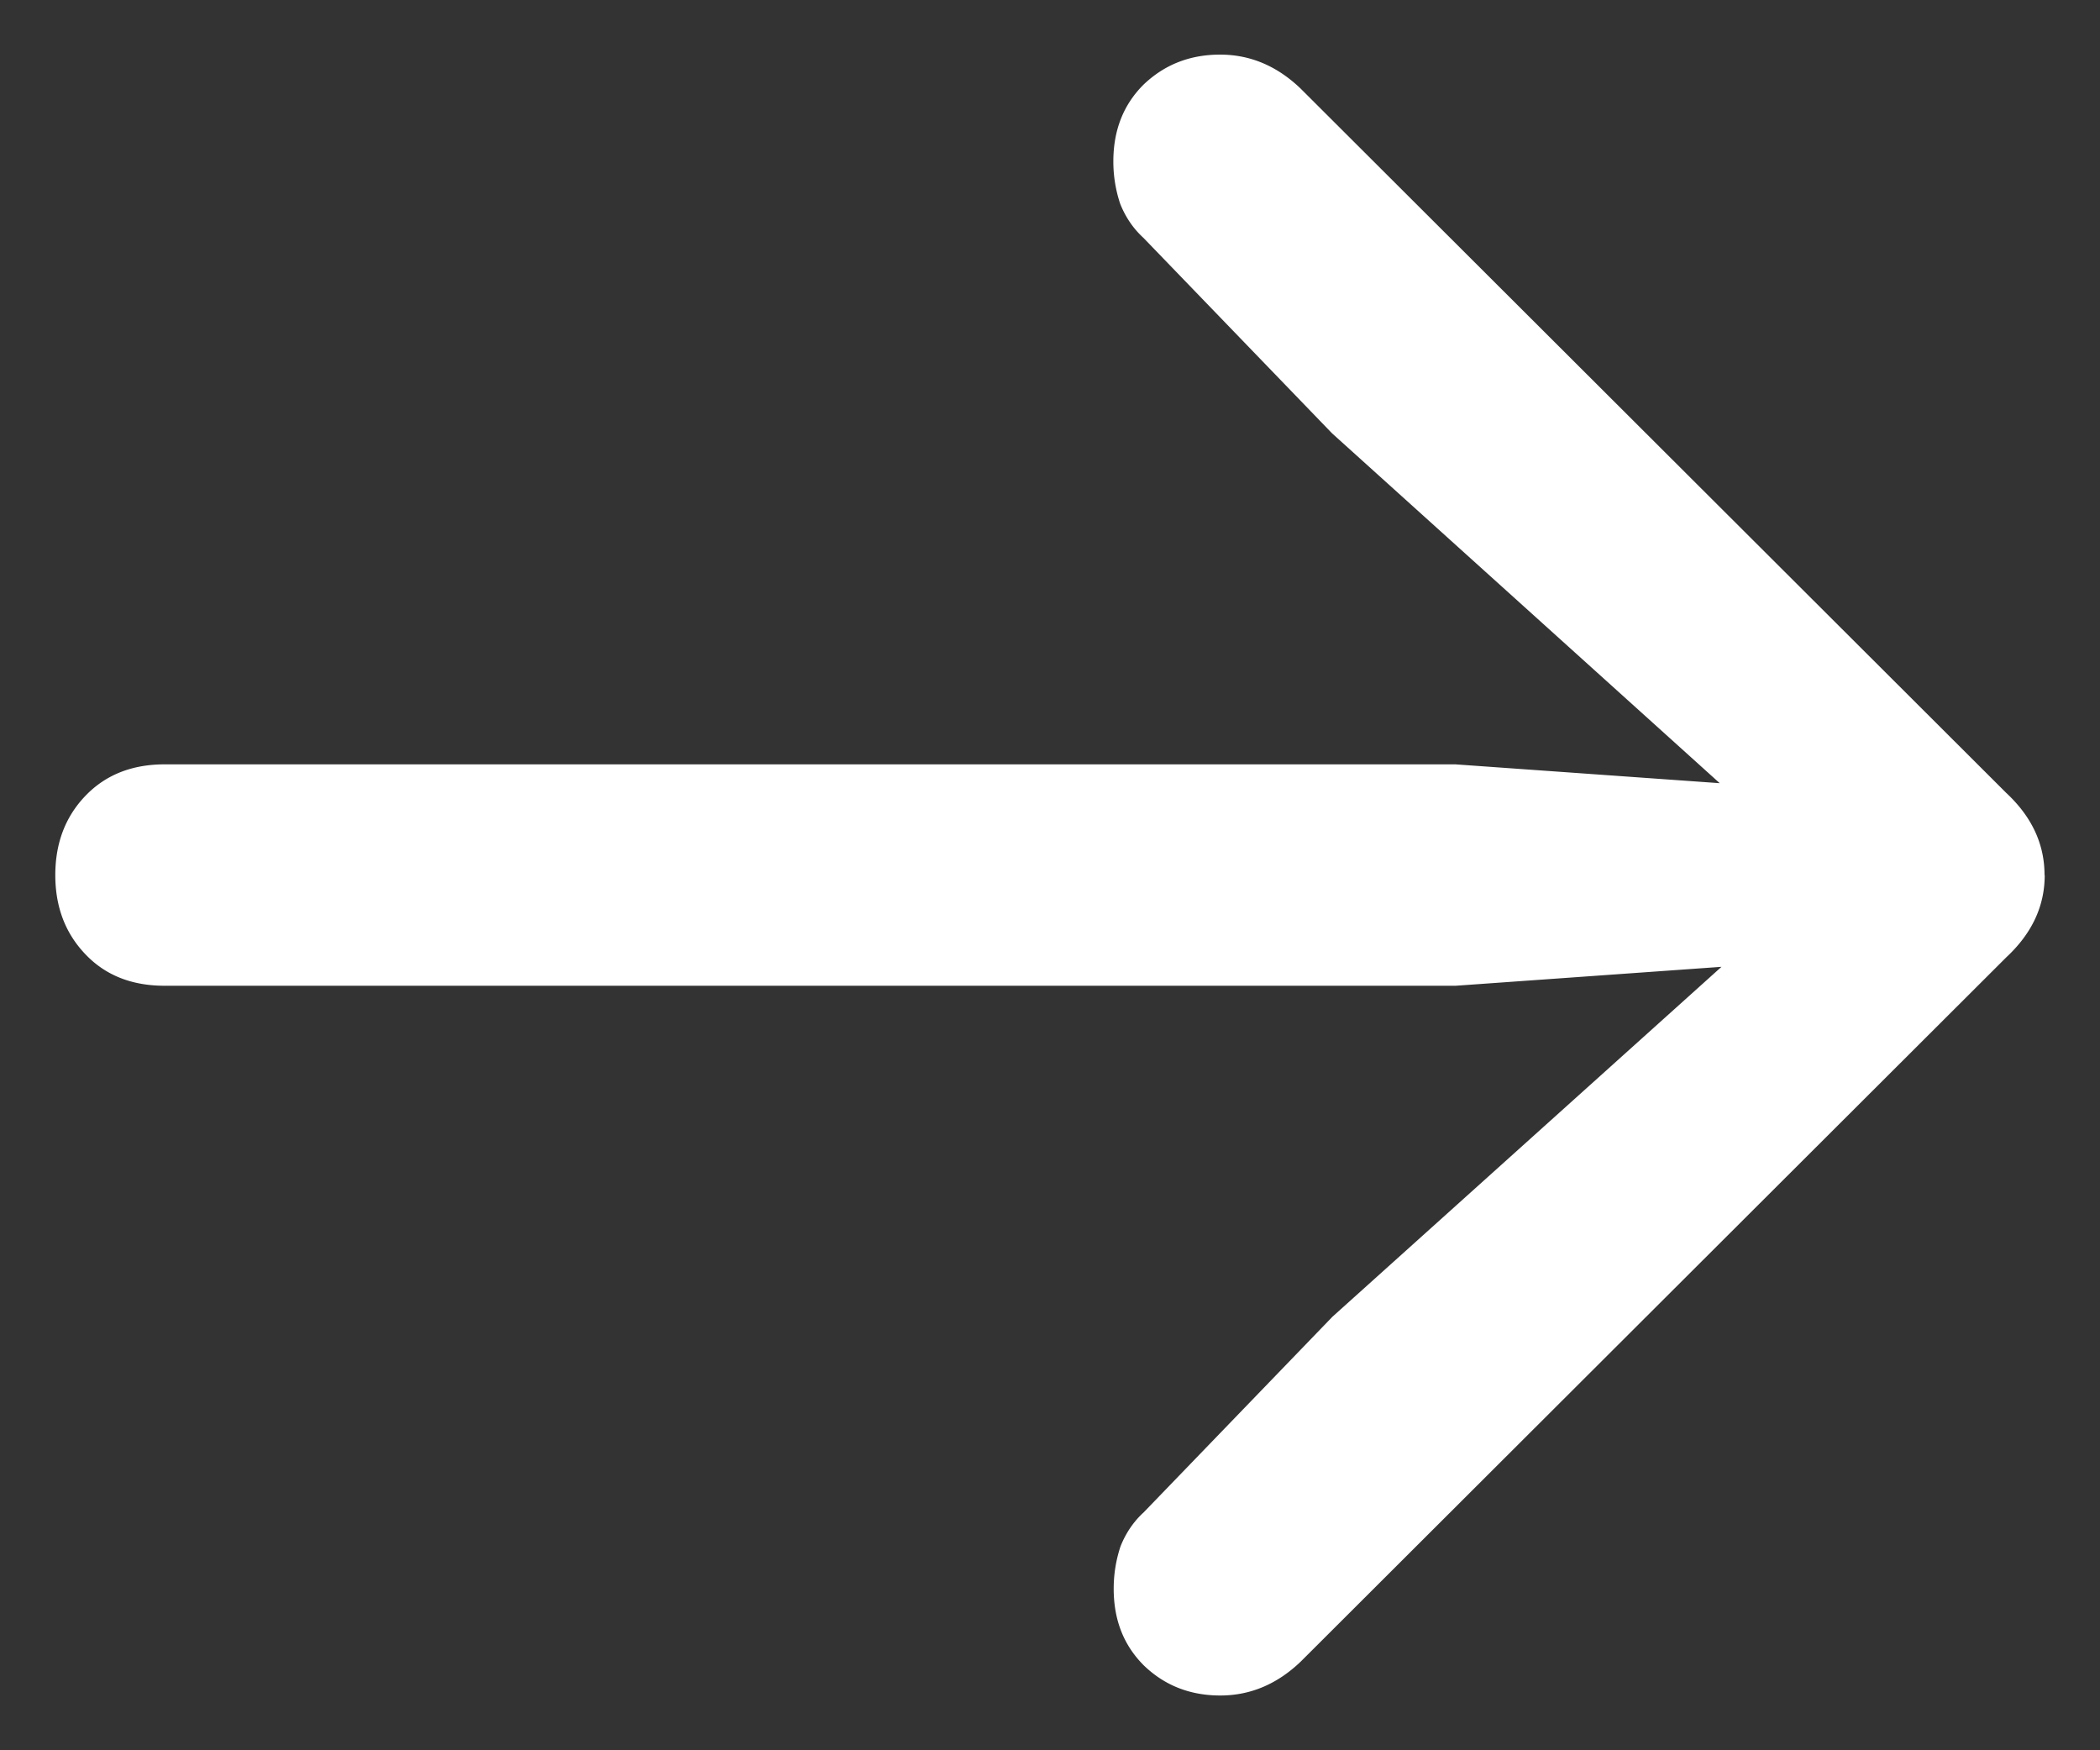 <svg xmlns="http://www.w3.org/2000/svg" fill="none" viewBox="0 0 12 10">
  <rect x="0" y="0" width="12" height="10" fill="#333333" stroke="none"/>
  <path fill="#fff" d="M11.684 5c0 .177-.073.333-.219.469L7.434 9.492c-.135.13-.289.195-.461.195-.172 0-.318-.057-.437-.172-.115-.115-.172-.26-.172-.438 0-.083.013-.164.039-.242.031-.078.076-.143.133-.195l1.078-1.117 2.641-2.375.141.336-2.078.148H.941c-.188 0-.339-.06-.453-.18C.374 5.333.316 5.182.316 5c0-.182.057-.333.172-.453.115-.12.266-.18.453-.18h7.375l2.078.148-.141.344-2.641-2.383-1.078-1.117c-.057-.052-.102-.117-.133-.195a.761.761 0 0 1-.039-.242c0-.177.057-.323.172-.438.12-.115.266-.172.438-.172.172 0 .326.065.461.195l4.031 4.023c.146.136.219.292.219.469Z"/>
</svg>
